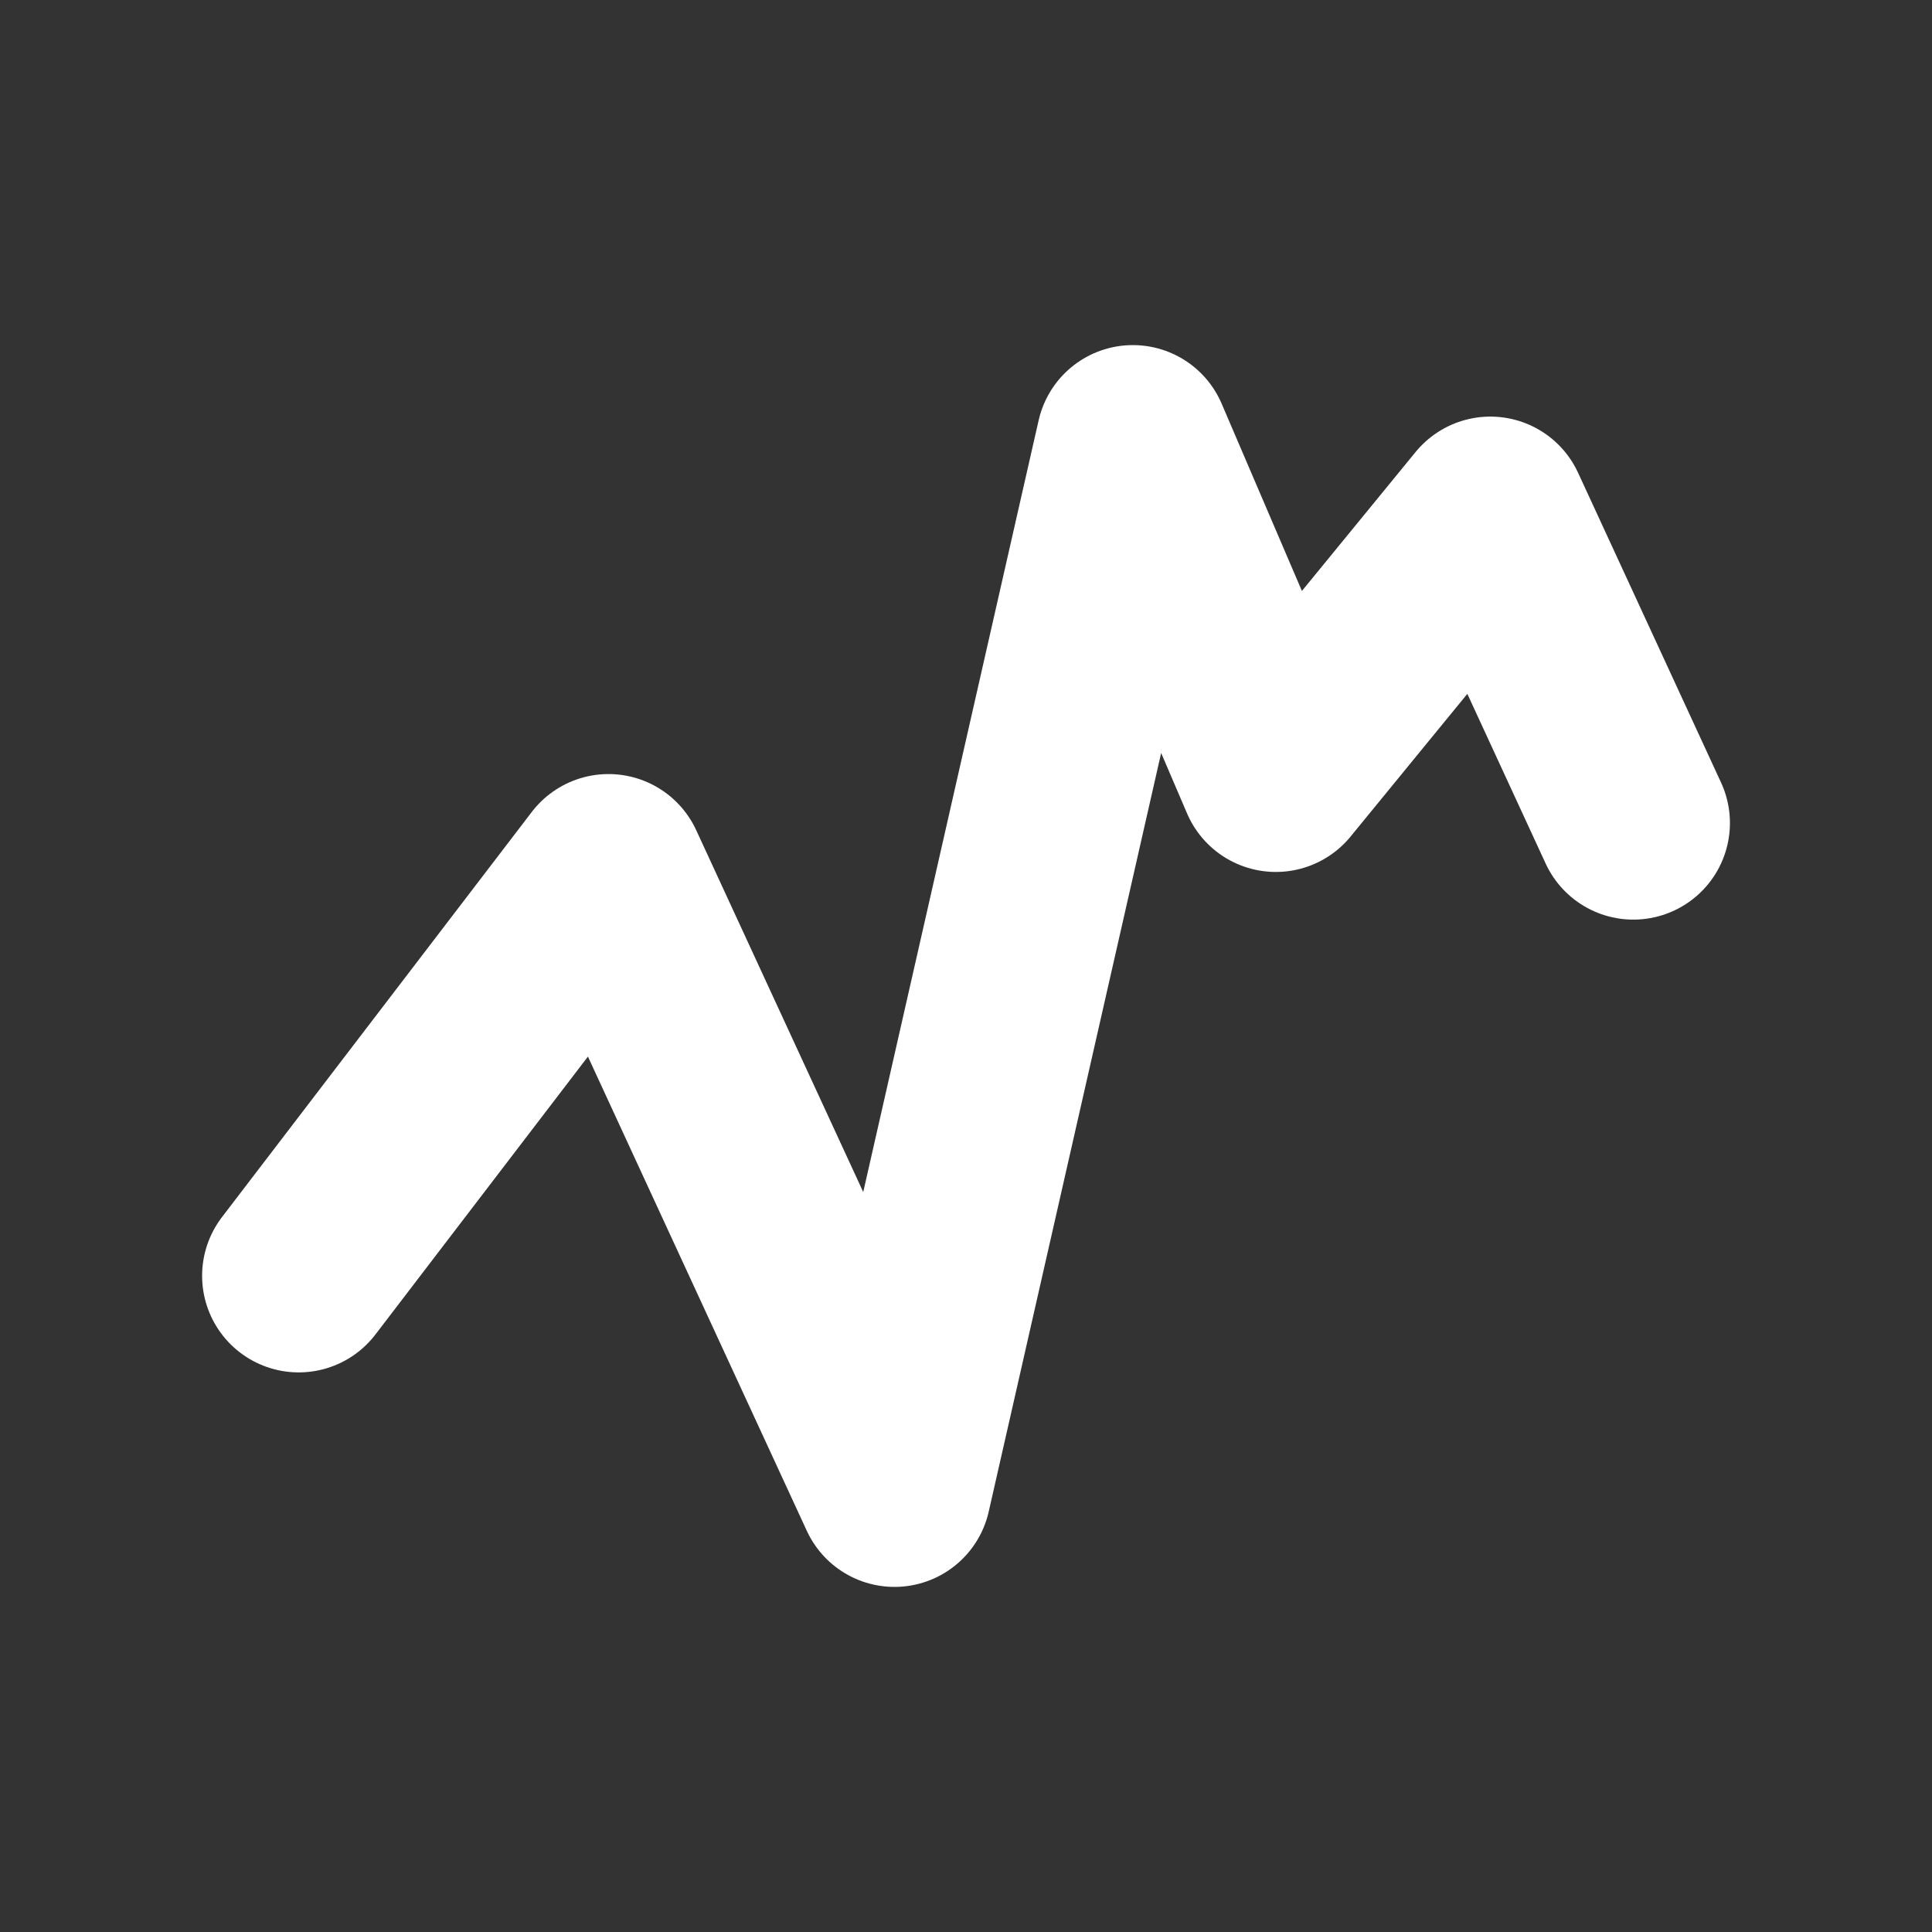 <svg width="100" height="100" viewBox="0 0 100 100" fill="none" xmlns="http://www.w3.org/2000/svg">
<rect x="0" y="0" width="100" height="100" fill="#333333" stroke="none"/>
<path d="M15.461 66.035L31.496 45.065L46.299 77.138L58.636 22.862L66.037 40.132L77.14 26.563L84.541 42.599" stroke="white" stroke-width="10" stroke-linecap="round" stroke-linejoin="round"/>
</svg>
